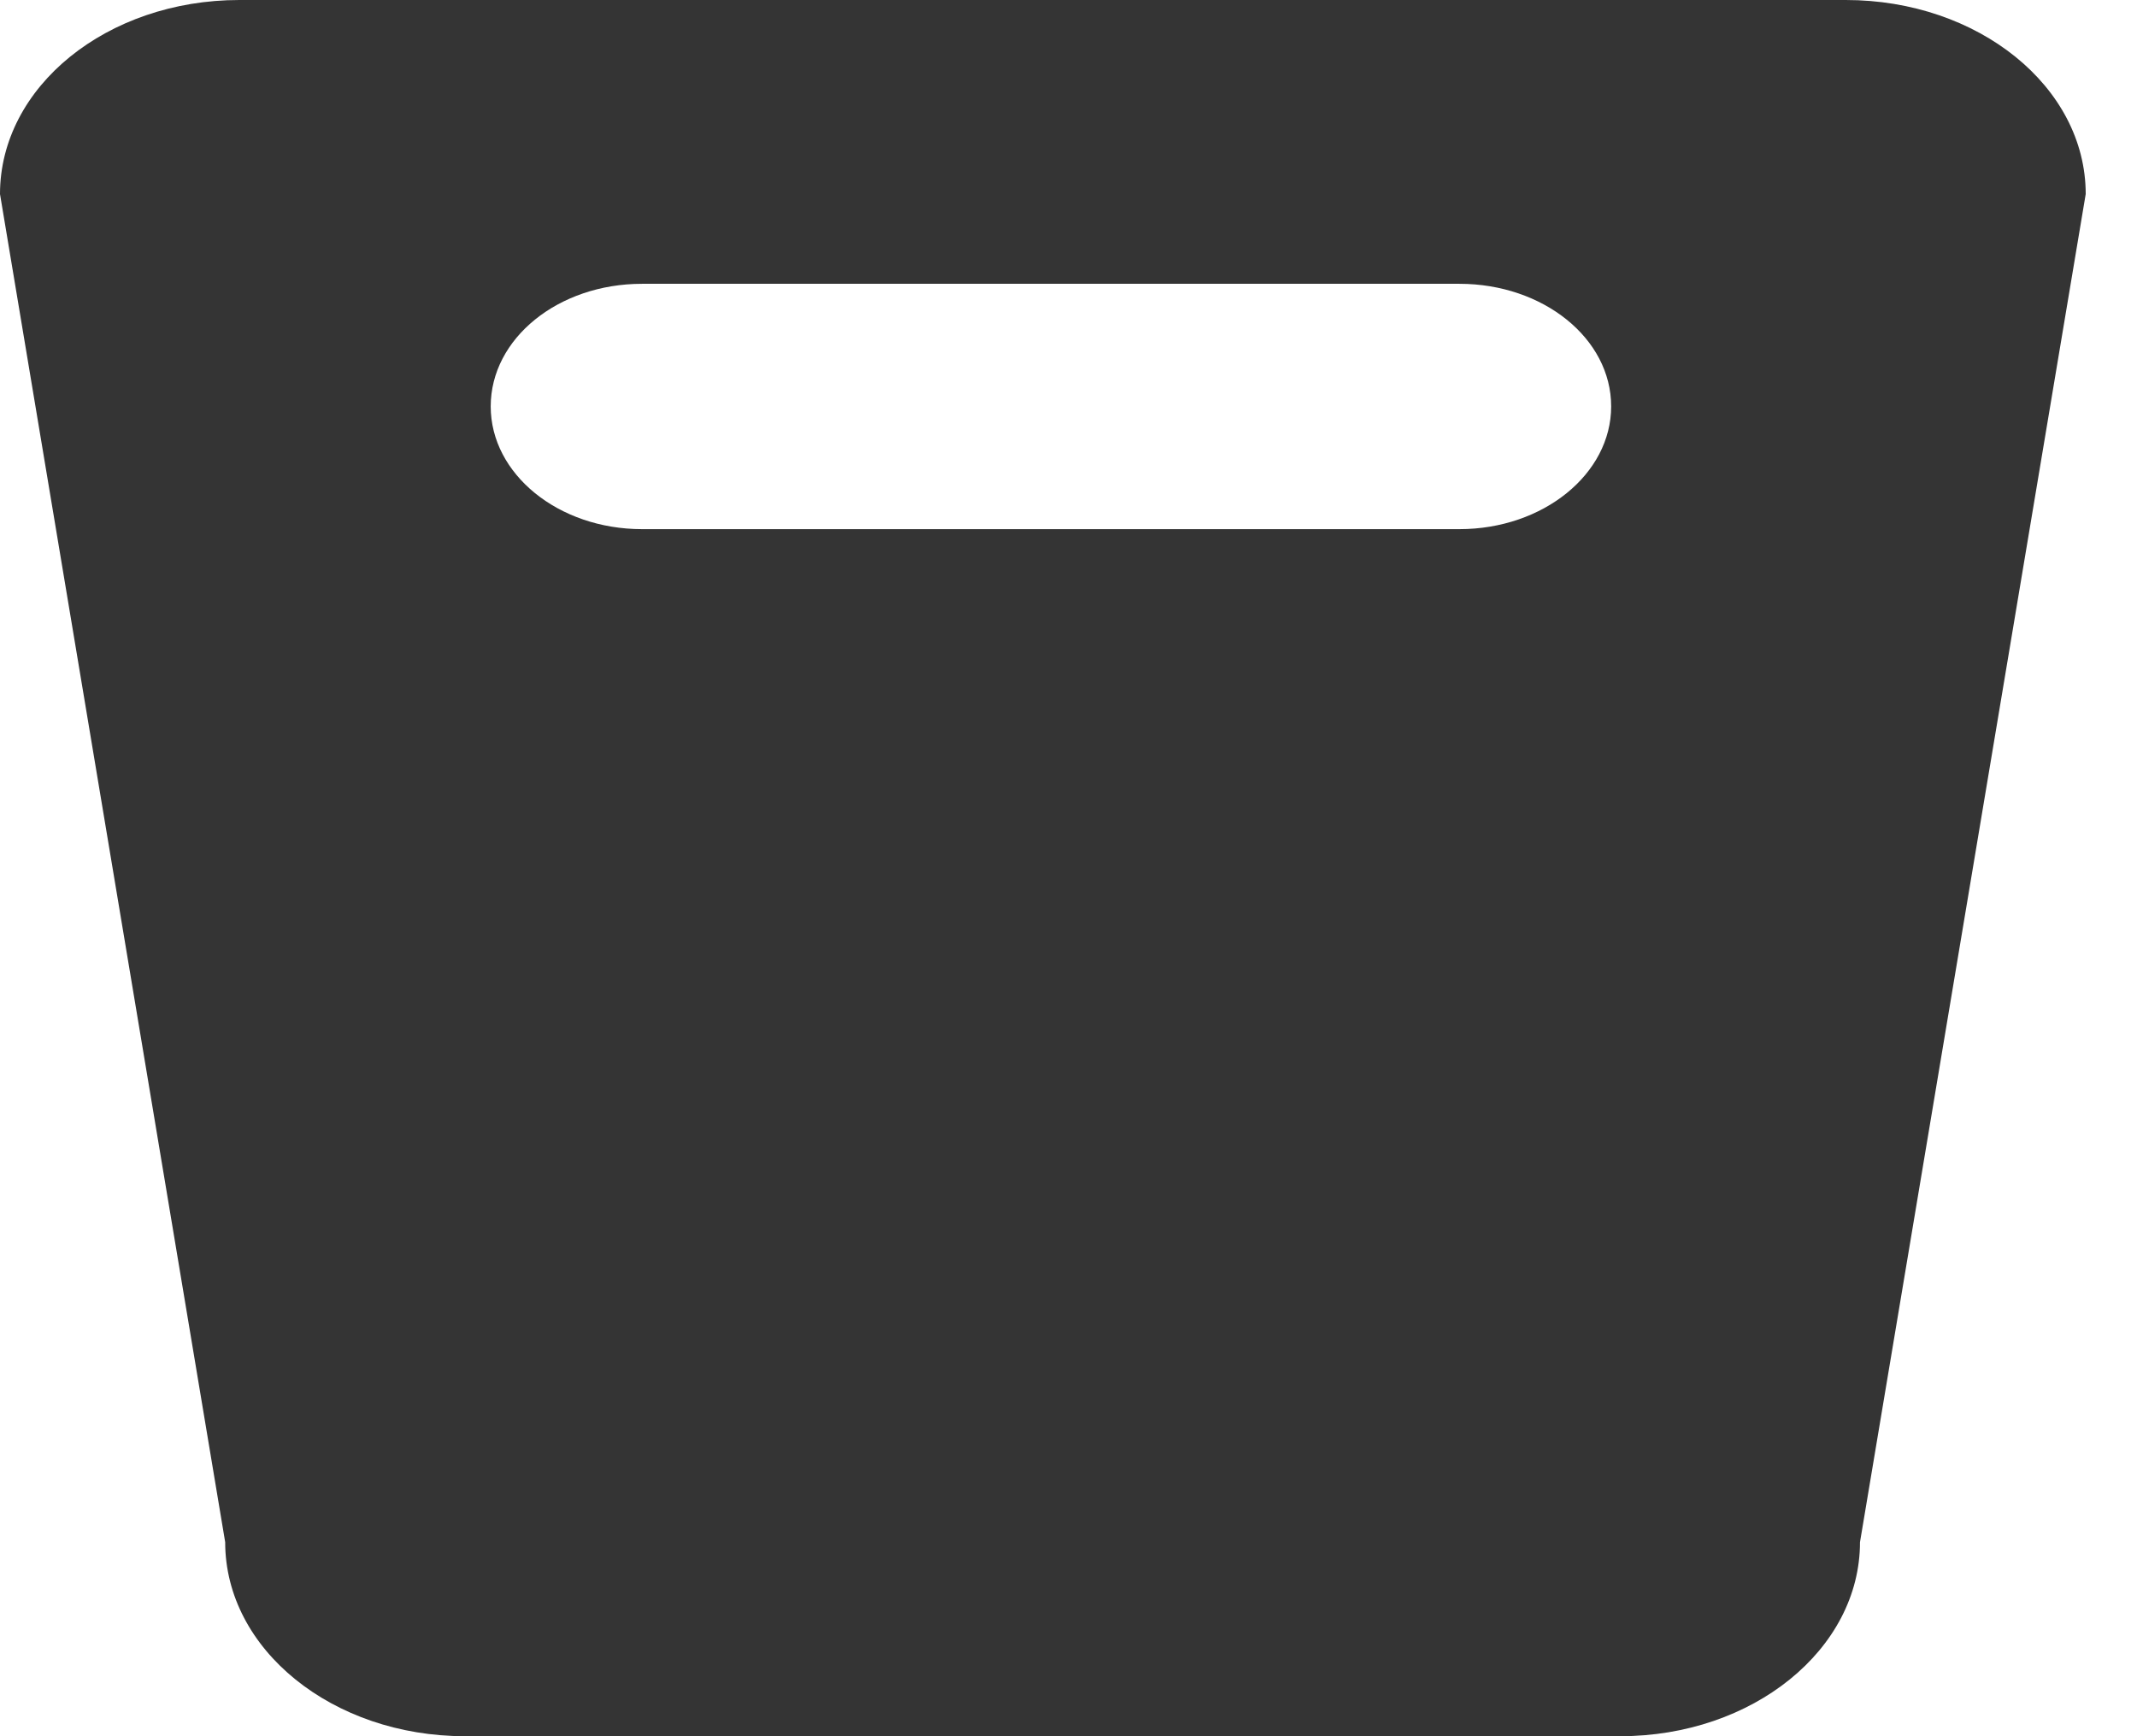 <svg width="16" height="13" viewBox="0 0 16 13" fill="none" xmlns="http://www.w3.org/2000/svg">
<path d="M10.927 3.962H4.807C4.18 3.962 3.674 3.549 3.674 3.043C3.674 2.534 4.18 2.125 4.807 2.125H10.927C11.554 2.125 12.063 2.534 12.063 3.043C12.063 3.549 11.554 3.962 10.927 3.962ZM13.819 0H1.793C0.801 0 0 0.649 0 1.453L1.686 11.547C1.686 12.351 2.49 13 3.482 13H12.13C13.122 13 13.926 12.351 13.926 11.547L15.616 1.453C15.616 0.649 14.811 0 13.819 0Z" fill="#343434"/>
</svg>
